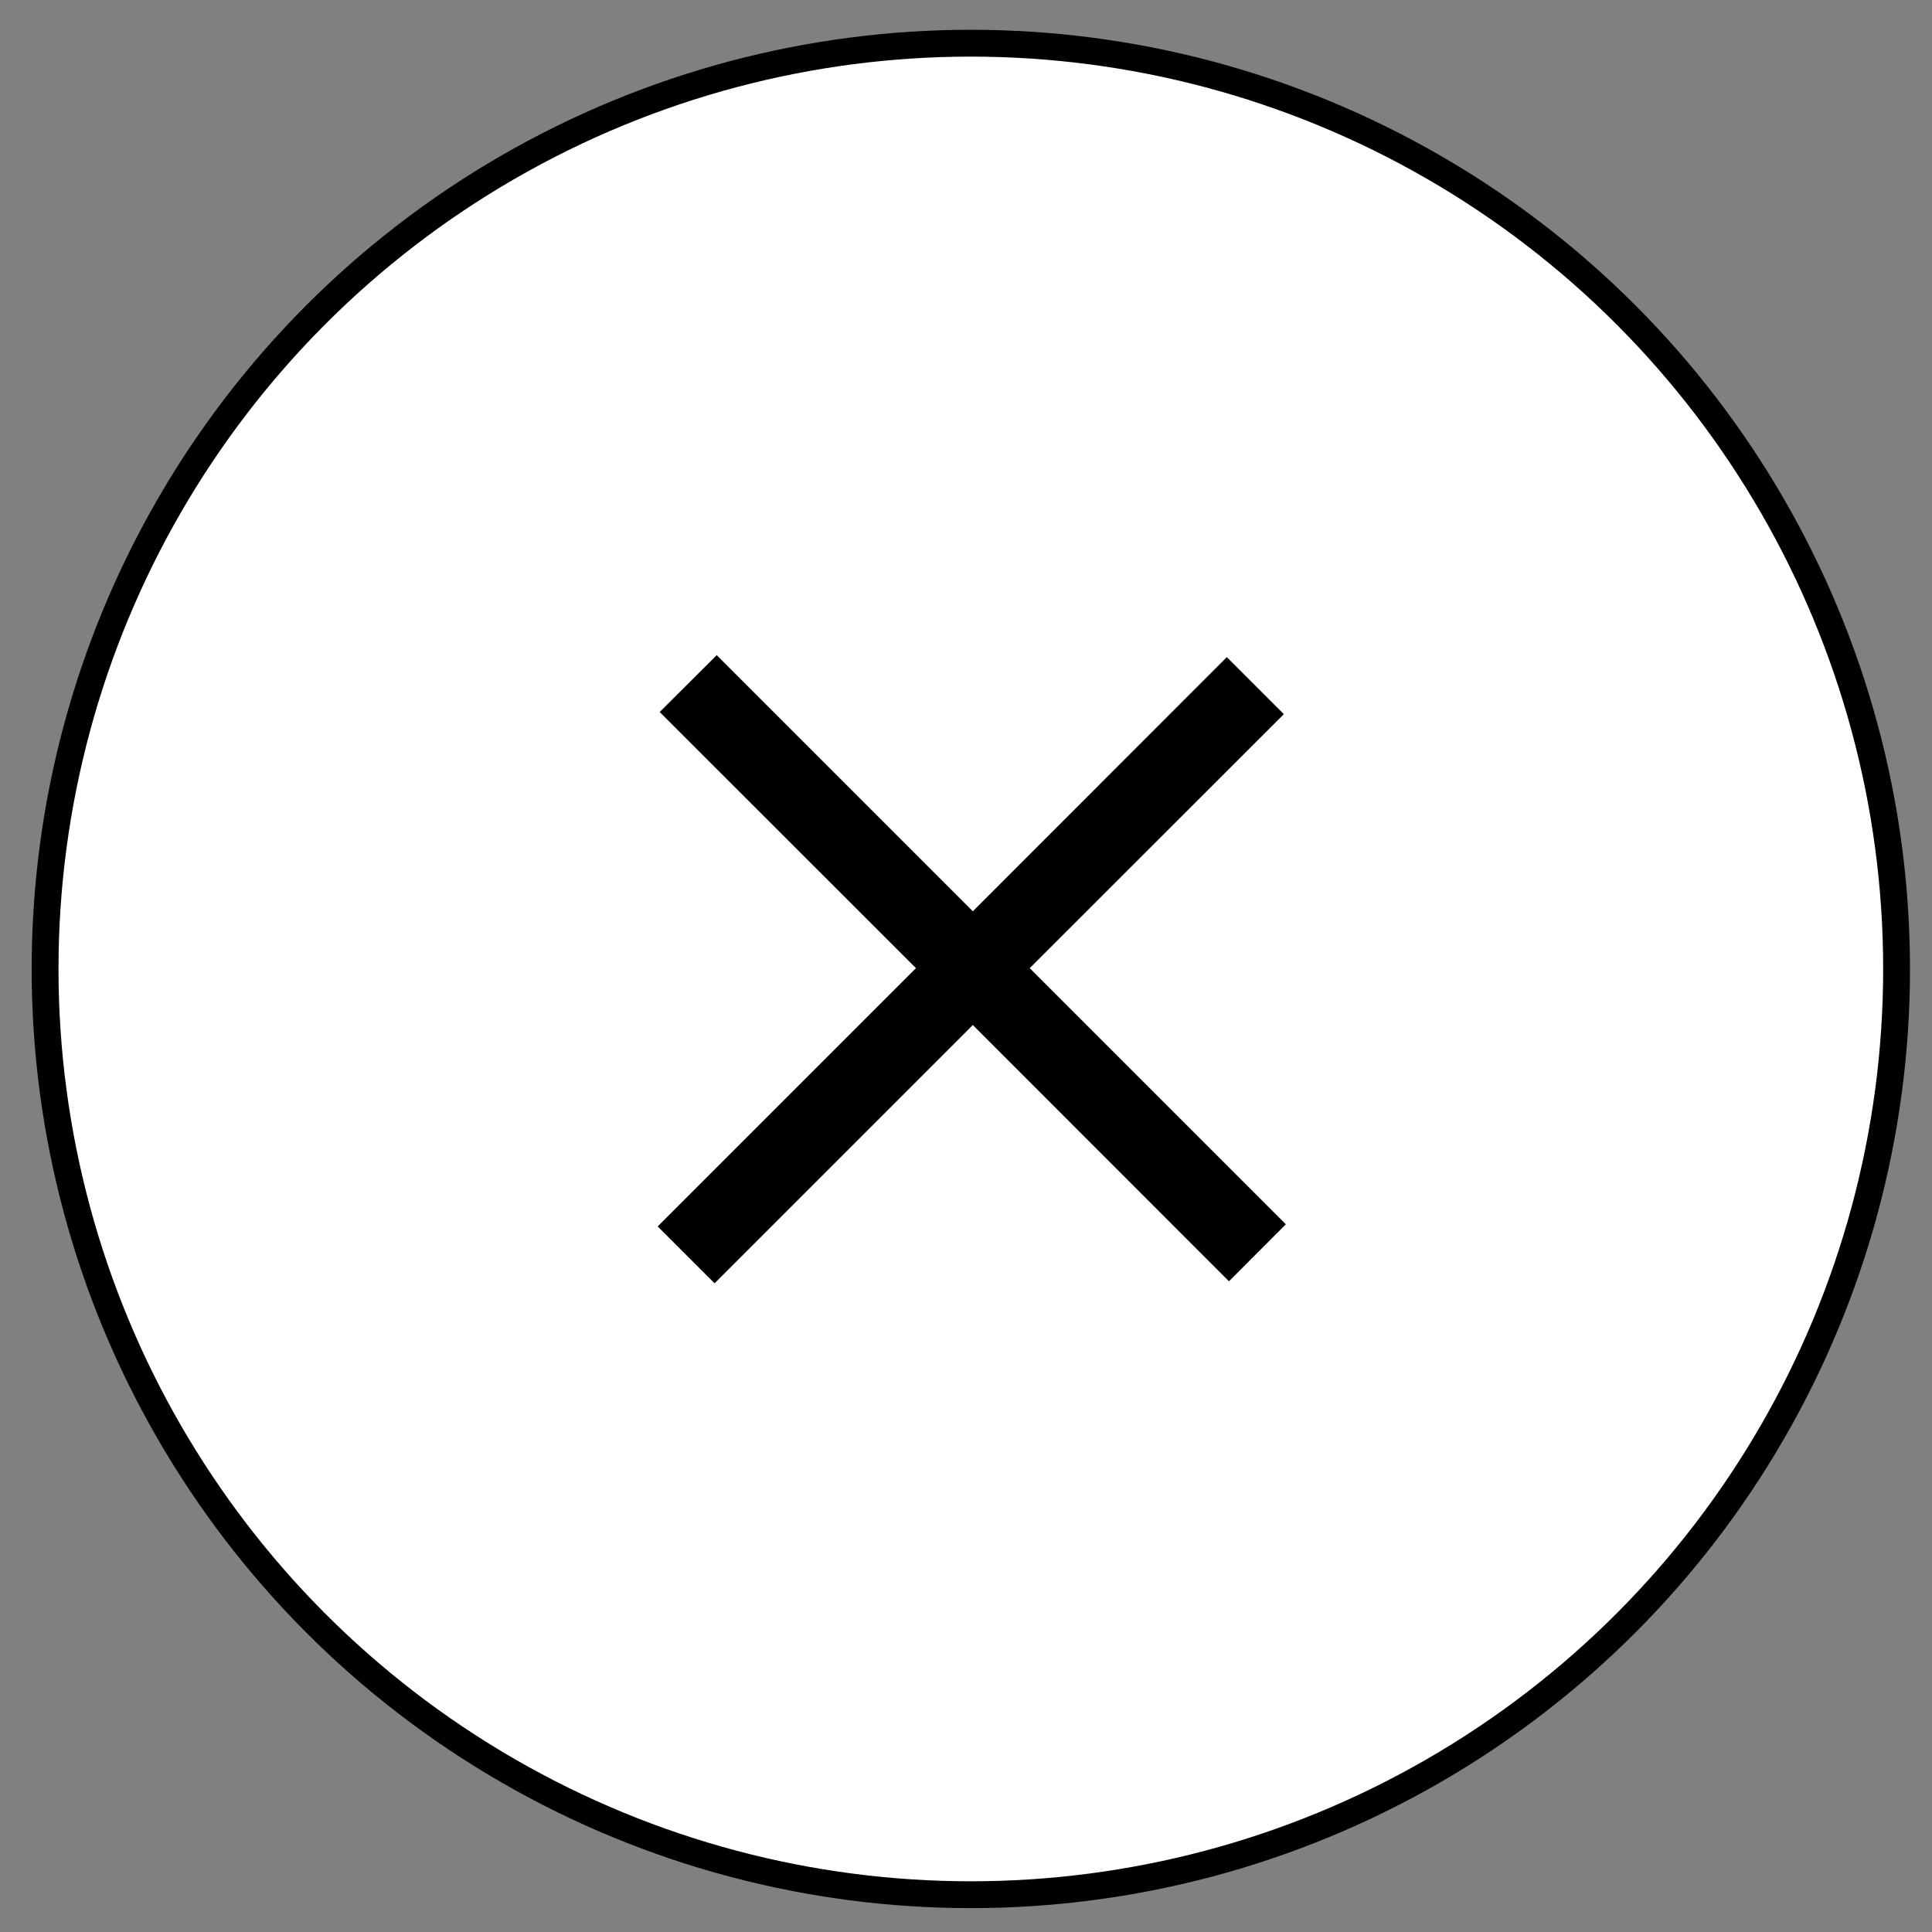 <svg id="Capa_1" data-name="Capa 1" xmlns="http://www.w3.org/2000/svg" viewBox="0 0 144 144"><rect x="0" y="0" width="144" height="144" fill="#808080" stroke="none"/><defs><style>.cls-1{fill:#fff;stroke:#000;stroke-miterlimit:10;stroke-width:2px;}.cls-2{fill:none;}</style></defs><circle class="cls-1" cx="72.36" cy="72.22" r="69"/><rect class="cls-2" x="0.36" y="0.21" width="144" height="144"/><polygon points="95.84 91.25 76.75 72.16 95.69 53.23 91.44 48.98 72.51 67.92 53.42 48.83 49.17 53.07 68.27 72.16 49.02 91.41 53.26 95.65 72.51 76.4 91.6 95.5 95.84 91.25"/><rect class="cls-2" x="36.36" y="36.21" width="72" height="72"/></svg>